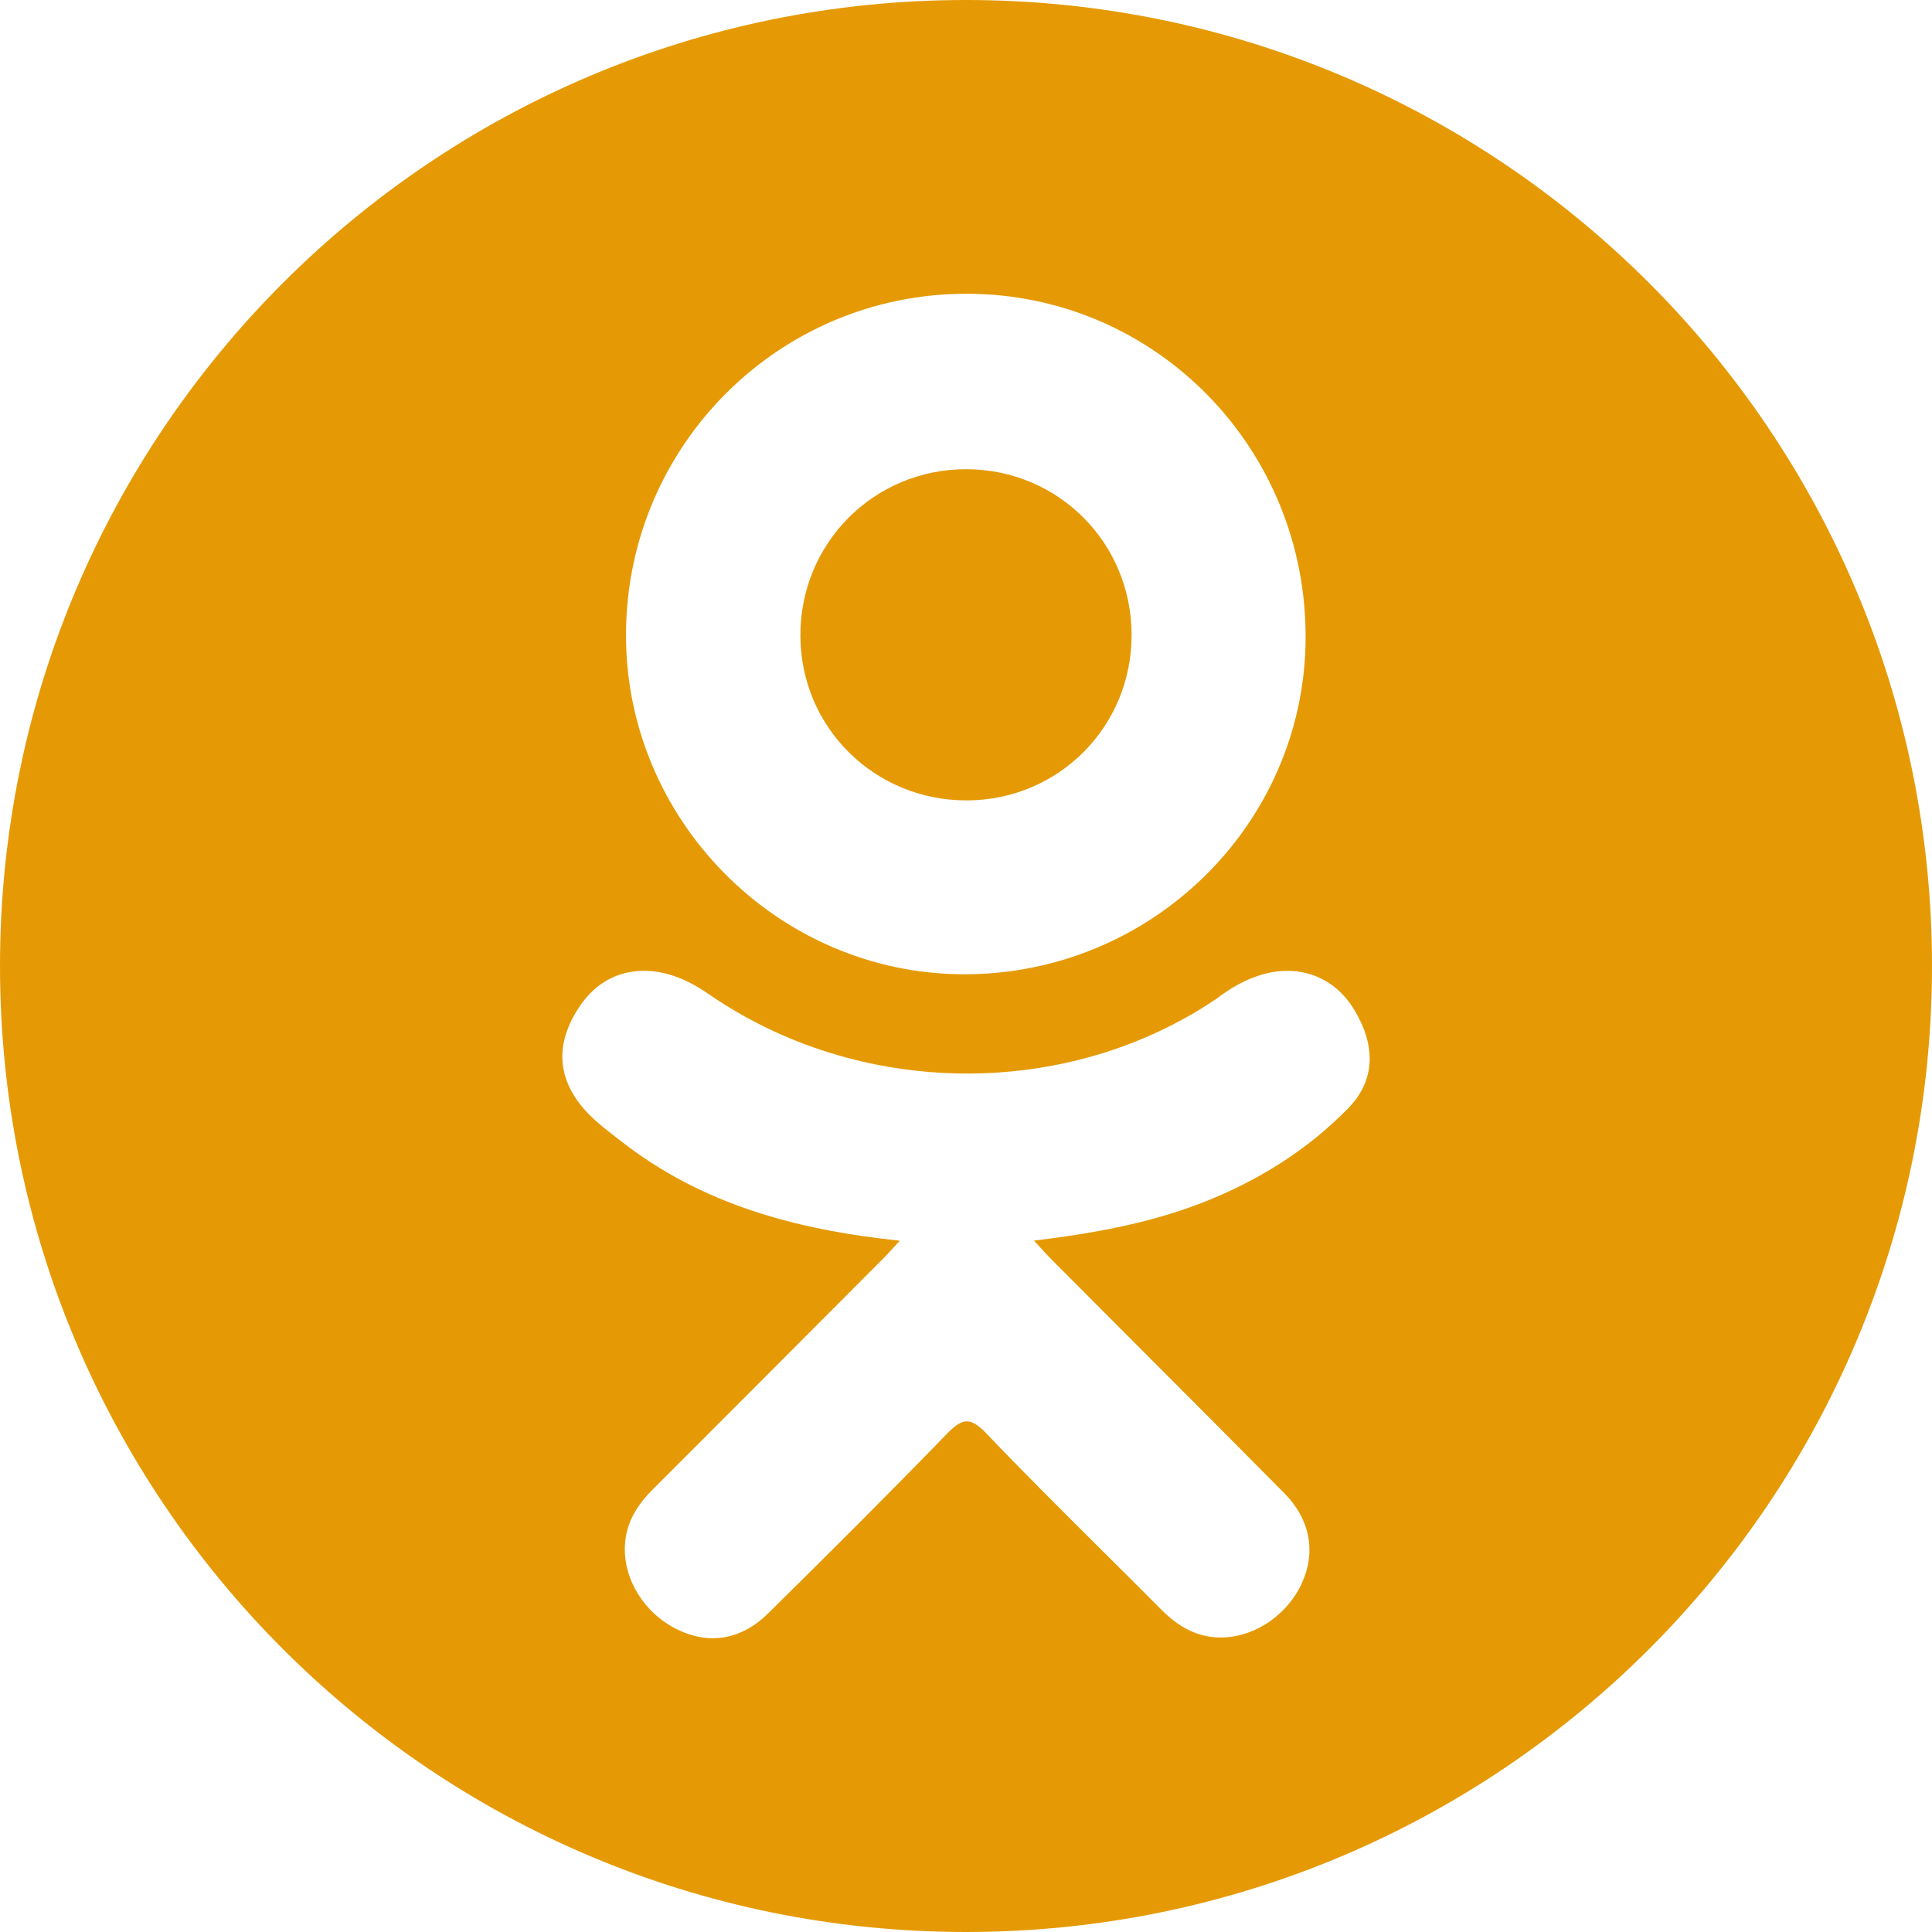 <svg width="60" height="60" viewBox="0 0 60 60" fill="none" xmlns="http://www.w3.org/2000/svg">
<path fill-rule="evenodd" clip-rule="evenodd" d="M30.033 24.857C32.883 24.847 35.153 22.558 35.143 19.703C35.132 16.847 32.858 14.574 30.006 14.572C27.131 14.569 24.835 16.883 24.857 19.765C24.878 22.61 27.174 24.868 30.033 24.857Z" fill="#E59A05"/>
<path fill-rule="evenodd" clip-rule="evenodd" d="M30 0C13.431 0 0 13.432 0 30C0 46.568 13.431 60 30 60C46.569 60 60 46.568 60 30C60 13.432 46.569 0 30 0ZM30.043 9.123C35.886 9.139 40.577 13.919 40.547 19.827C40.517 25.598 35.75 30.276 29.916 30.257C24.142 30.237 19.407 25.45 19.441 19.666C19.474 13.82 24.212 9.107 30.043 9.123ZM37.304 37.364C39.031 36.695 40.586 35.735 41.879 34.408C42.721 33.542 42.729 32.455 42.045 31.339C41.447 30.363 40.406 29.953 39.291 30.24C38.717 30.387 38.222 30.678 37.759 31.031C33.084 34.176 26.687 34.088 22.031 30.888C21.803 30.731 21.564 30.582 21.314 30.465C20.022 29.856 18.779 30.139 18.039 31.2C17.174 32.439 17.284 33.642 18.378 34.693C18.607 34.913 18.86 35.109 19.113 35.305C19.172 35.351 19.232 35.397 19.291 35.443C21.79 37.396 24.708 38.193 27.945 38.531C27.863 38.619 27.792 38.697 27.727 38.768C27.61 38.895 27.514 39.001 27.412 39.102C27.074 39.442 26.735 39.782 26.396 40.121C24.362 42.162 22.327 44.204 20.287 46.24C19.795 46.729 19.442 47.278 19.407 47.994C19.357 49.055 20.013 50.11 21.046 50.61C22.019 51.083 23.015 50.933 23.853 50.107C25.719 48.267 27.574 46.418 29.398 44.538C29.856 44.068 30.104 43.965 30.622 44.506C31.823 45.763 33.056 46.989 34.289 48.215C34.881 48.803 35.473 49.392 36.062 49.984C36.535 50.461 37.069 50.801 37.752 50.848C38.832 50.922 39.933 50.232 40.423 49.183C40.872 48.223 40.702 47.2 39.886 46.373C38.406 44.877 36.919 43.387 35.432 41.898C34.511 40.975 33.59 40.053 32.671 39.129C32.549 39.007 32.448 38.897 32.298 38.732C32.243 38.673 32.182 38.606 32.11 38.528C33.882 38.316 35.671 37.997 37.304 37.364Z" fill="#E59A05"/>
</svg>
